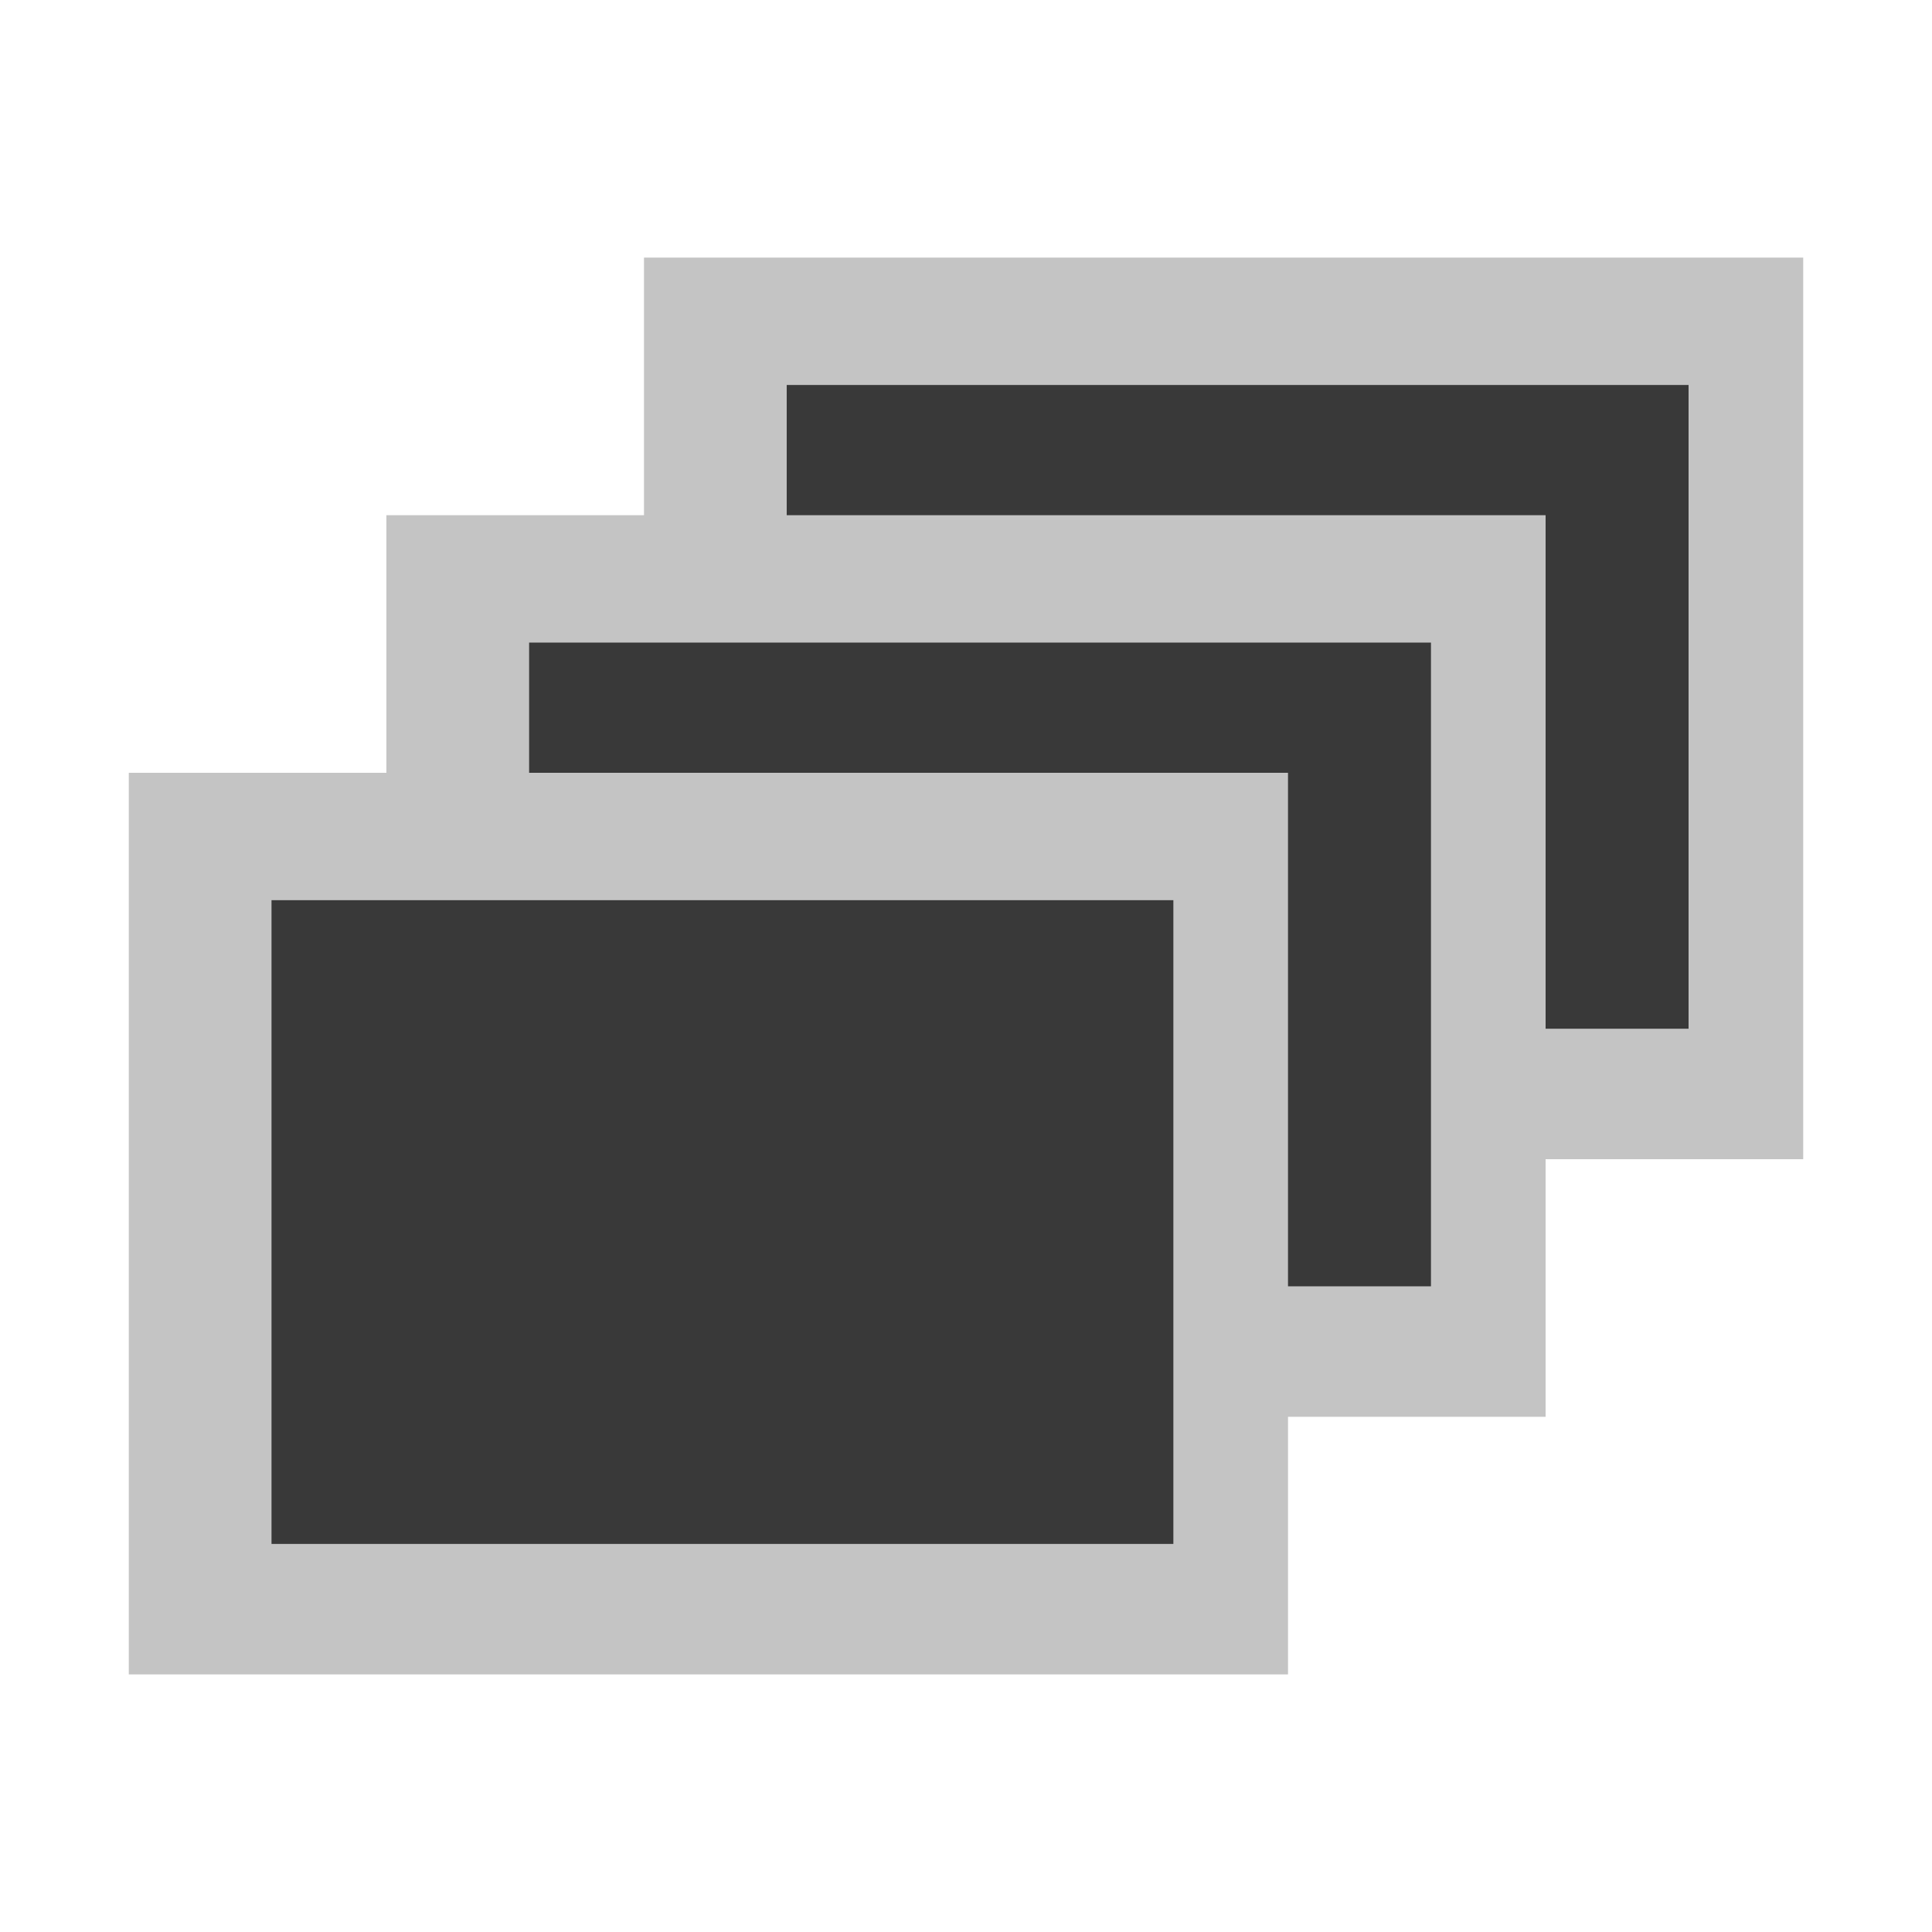 <?xml version="1.0" encoding="UTF-8" standalone="no"?>
<!DOCTYPE svg PUBLIC "-//W3C//DTD SVG 1.1//EN" "http://www.w3.org/Graphics/SVG/1.1/DTD/svg11.dtd">
<svg width="100%" height="100%" viewBox="0 0 15 15" version="1.1" xmlns="http://www.w3.org/2000/svg" xmlns:xlink="http://www.w3.org/1999/xlink" xml:space="preserve" xmlns:serif="http://www.serif.com/" style="fill-rule:evenodd;clip-rule:evenodd;stroke-linejoin:round;stroke-miterlimit:1.414;">
    <g transform="matrix(1,0,0,1,-320,-285)">
        <g transform="matrix(1,0,0,1,320,285)">
            <g id="ObjectIcons_PropMulti_nor">
                <g id="Icons">
                    <g transform="matrix(1,0,0,1,-40,-25)">
                        <g id="Base-Block" serif:id="Base Block">
                            <path d="M55,27.1C55,25.941 54.059,25 52.9,25L42.1,25C40.941,25 40,25.941 40,27.1L40,37.9C40,39.059 40.941,40 42.1,40L52.9,40C54.059,40 55,39.059 55,37.9L55,27.1Z" style="fill-opacity:0;"/>
                        </g>
                    </g>
                    <g transform="matrix(1.125,0,0,0.875,-357.25,-24.25)">
                        <rect x="322" y="30" width="8" height="8" style="fill:rgb(196,196,196);"/>
                    </g>
                    <g transform="matrix(1.167,0,0,0.833,-370.833,-25.333)">
                        <rect x="323" y="34" width="6" height="6" style="fill:rgb(57,57,57);"/>
                    </g>
                    <g transform="matrix(1.125,0,0,0.875,-359.25,-22.25)">
                        <rect x="322" y="30" width="8" height="8" style="fill:rgb(196,196,196);"/>
                    </g>
                    <g transform="matrix(1.167,0,0,0.833,-372.833,-23.333)">
                        <rect x="323" y="34" width="6" height="6" style="fill:rgb(57,57,57);"/>
                    </g>
                    <g transform="matrix(1.125,0,0,0.875,-361.25,-20.25)">
                        <rect x="322" y="30" width="8" height="8" style="fill:rgb(196,196,196);"/>
                    </g>
                    <g transform="matrix(1.167,0,0,0.833,-374.833,-21.333)">
                        <rect x="323" y="34" width="6" height="6" style="fill:rgb(57,57,57);"/>
                    </g>
                </g>
            </g>
        </g>
    </g>
</svg>
